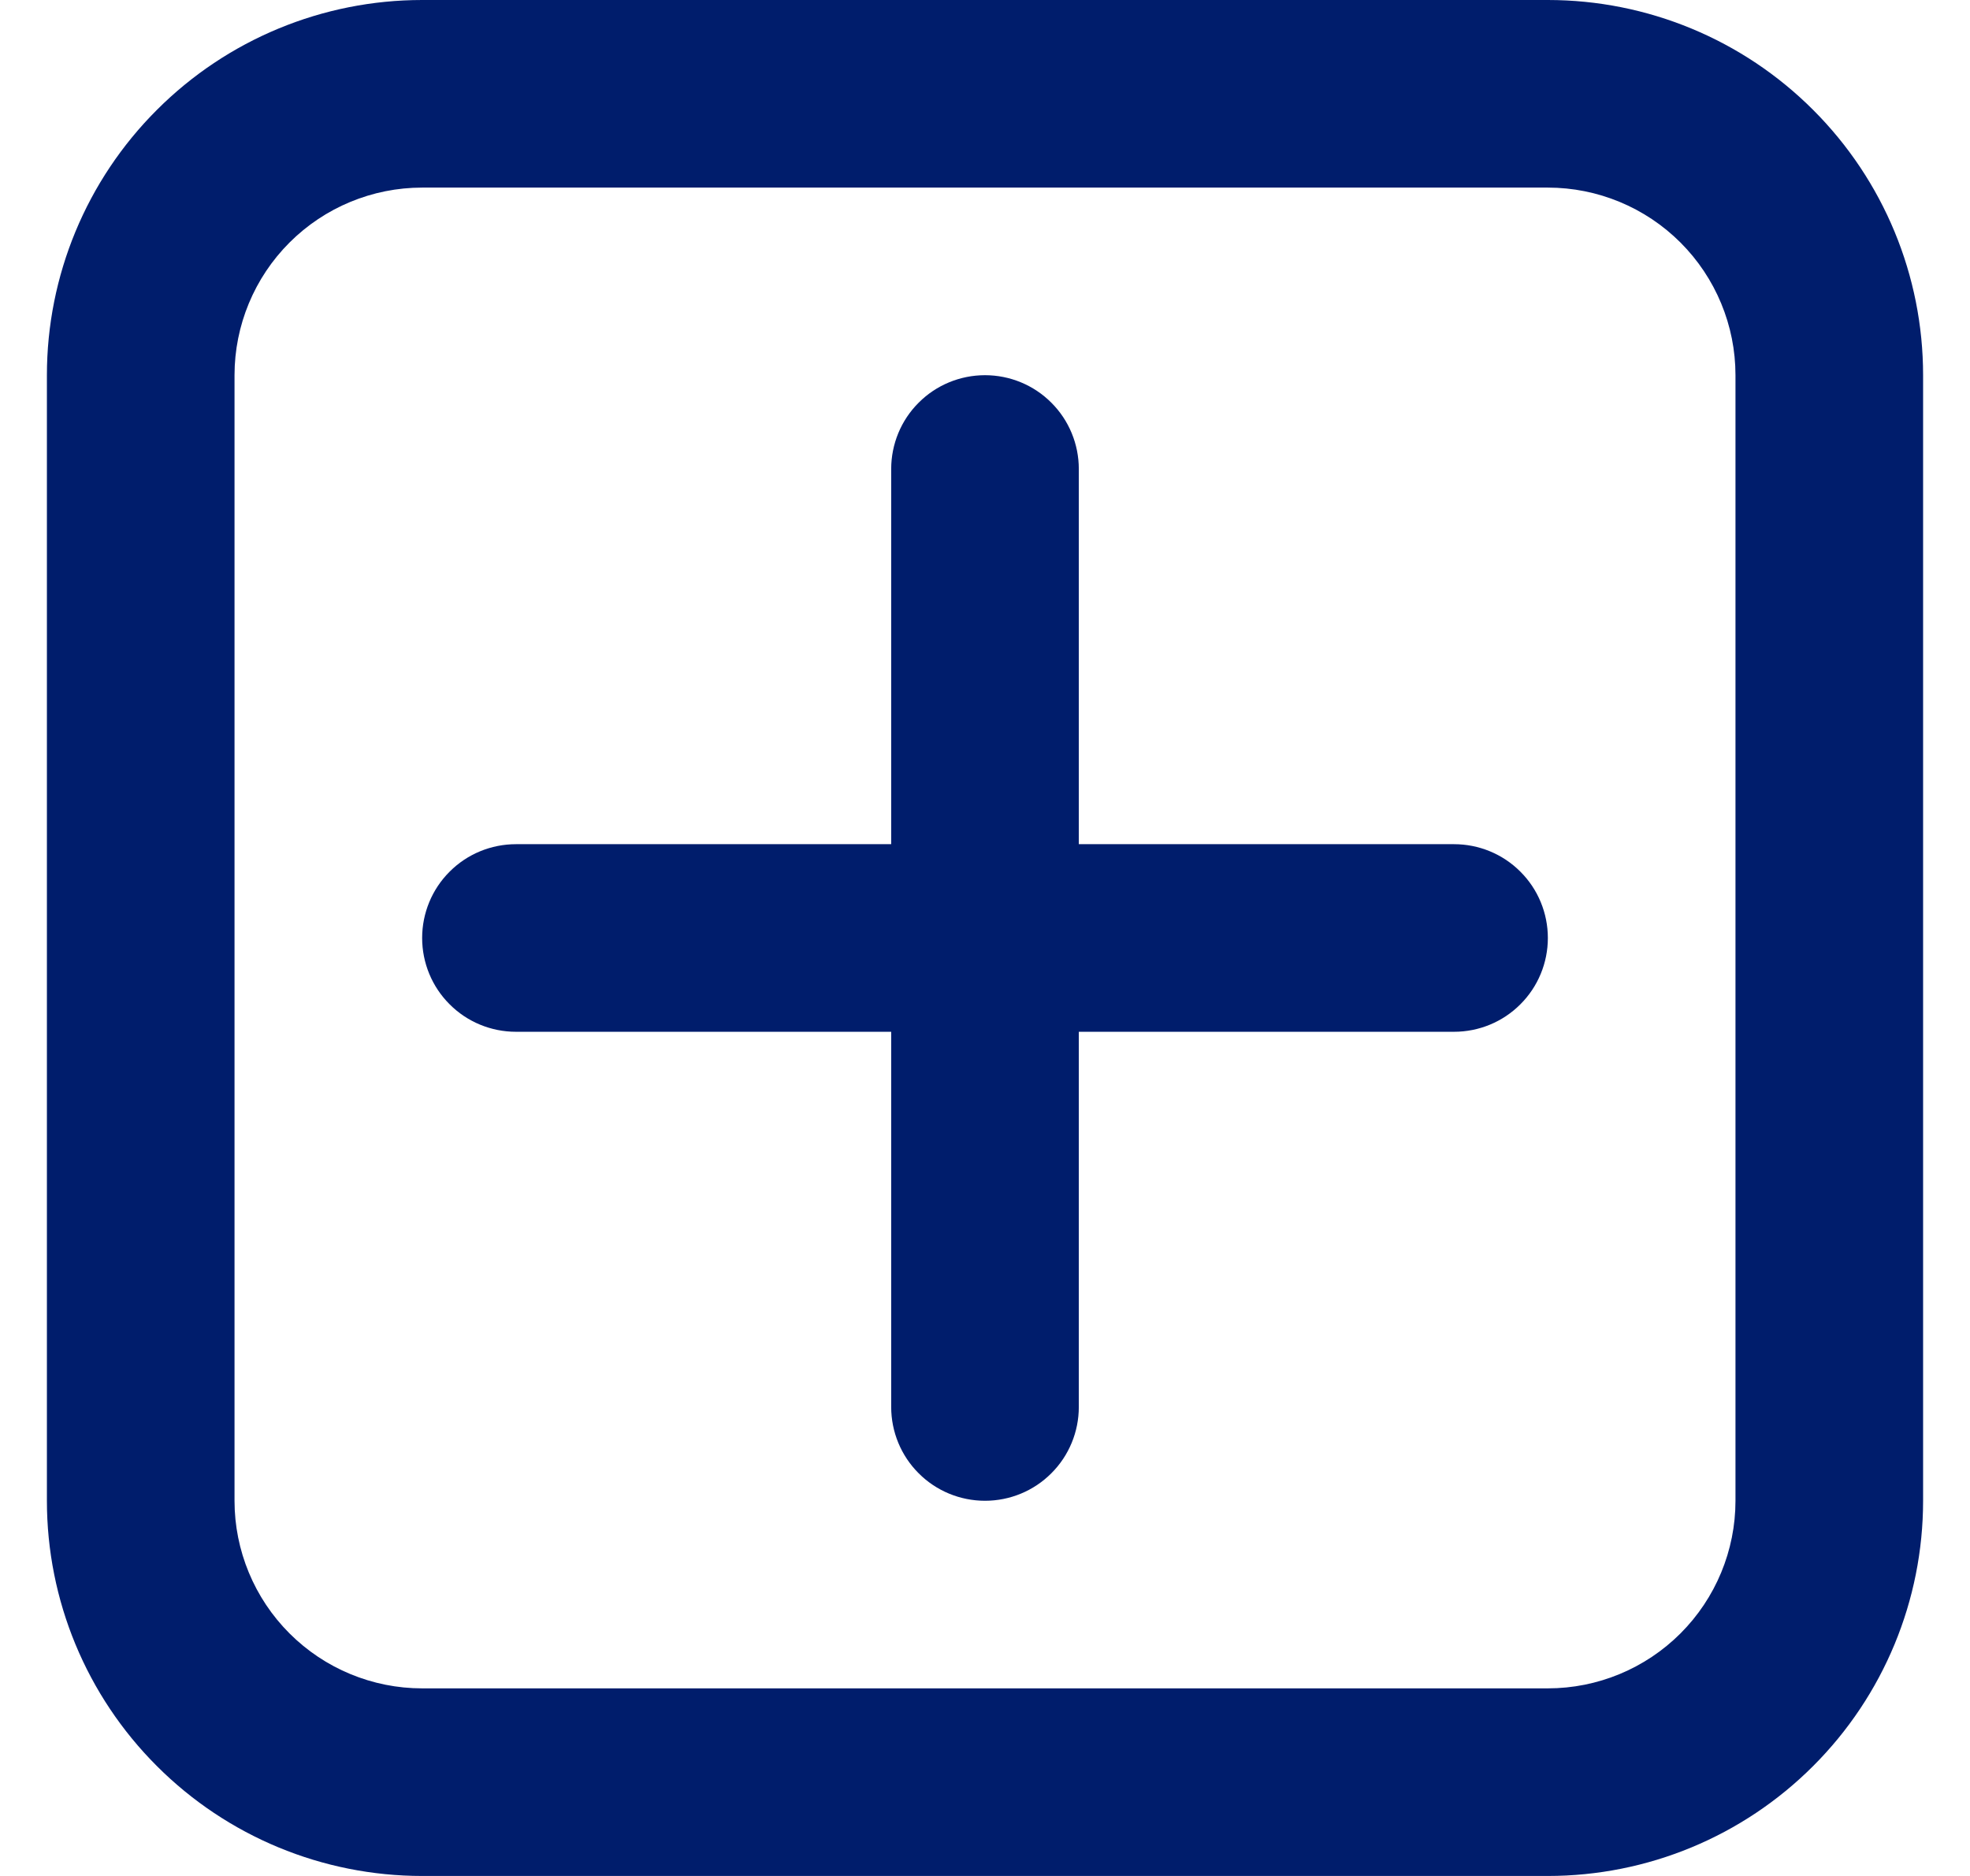 <svg width="21" height="20" viewBox="0 0 21 20" fill="none" xmlns="http://www.w3.org/2000/svg">
<path d="M4.5 2C3.97 2 3.461 2.211 3.086 2.586C2.711 2.961 2.5 3.47 2.5 4V16C2.5 16.53 2.711 17.039 3.086 17.414C3.461 17.789 3.97 18 4.5 18H16.5C17.03 18 17.539 17.789 17.914 17.414C18.289 17.039 18.5 16.53 18.5 16V4C18.5 3.47 18.289 2.961 17.914 2.586C17.539 2.211 17.03 2 16.5 2H4.5ZM4.5 0H16.5C17.561 0 18.578 0.421 19.328 1.172C20.079 1.922 20.5 2.939 20.5 4V16C20.5 17.061 20.079 18.078 19.328 18.828C18.578 19.579 17.561 20 16.5 20H4.5C3.439 20 2.422 19.579 1.672 18.828C0.921 18.078 0.5 17.061 0.5 16V4C0.5 2.939 0.921 1.922 1.672 1.172C2.422 0.421 3.439 0 4.5 0V0ZM11.5 11V15C11.5 15.265 11.395 15.52 11.207 15.707C11.02 15.895 10.765 16 10.5 16C10.235 16 9.98 15.895 9.793 15.707C9.605 15.52 9.5 15.265 9.5 15V11H5.5C5.235 11 4.98 10.895 4.793 10.707C4.605 10.52 4.5 10.265 4.5 10C4.5 9.735 4.605 9.48 4.793 9.293C4.98 9.105 5.235 9 5.5 9H9.5V5C9.5 4.735 9.605 4.48 9.793 4.293C9.98 4.105 10.235 4 10.5 4C10.765 4 11.02 4.105 11.207 4.293C11.395 4.48 11.5 4.735 11.5 5V9H15.5C15.765 9 16.02 9.105 16.207 9.293C16.395 9.48 16.5 9.735 16.5 10C16.5 10.265 16.395 10.52 16.207 10.707C16.02 10.895 15.765 11 15.5 11H11.5Z" fill="#001D6C"/>
</svg>
